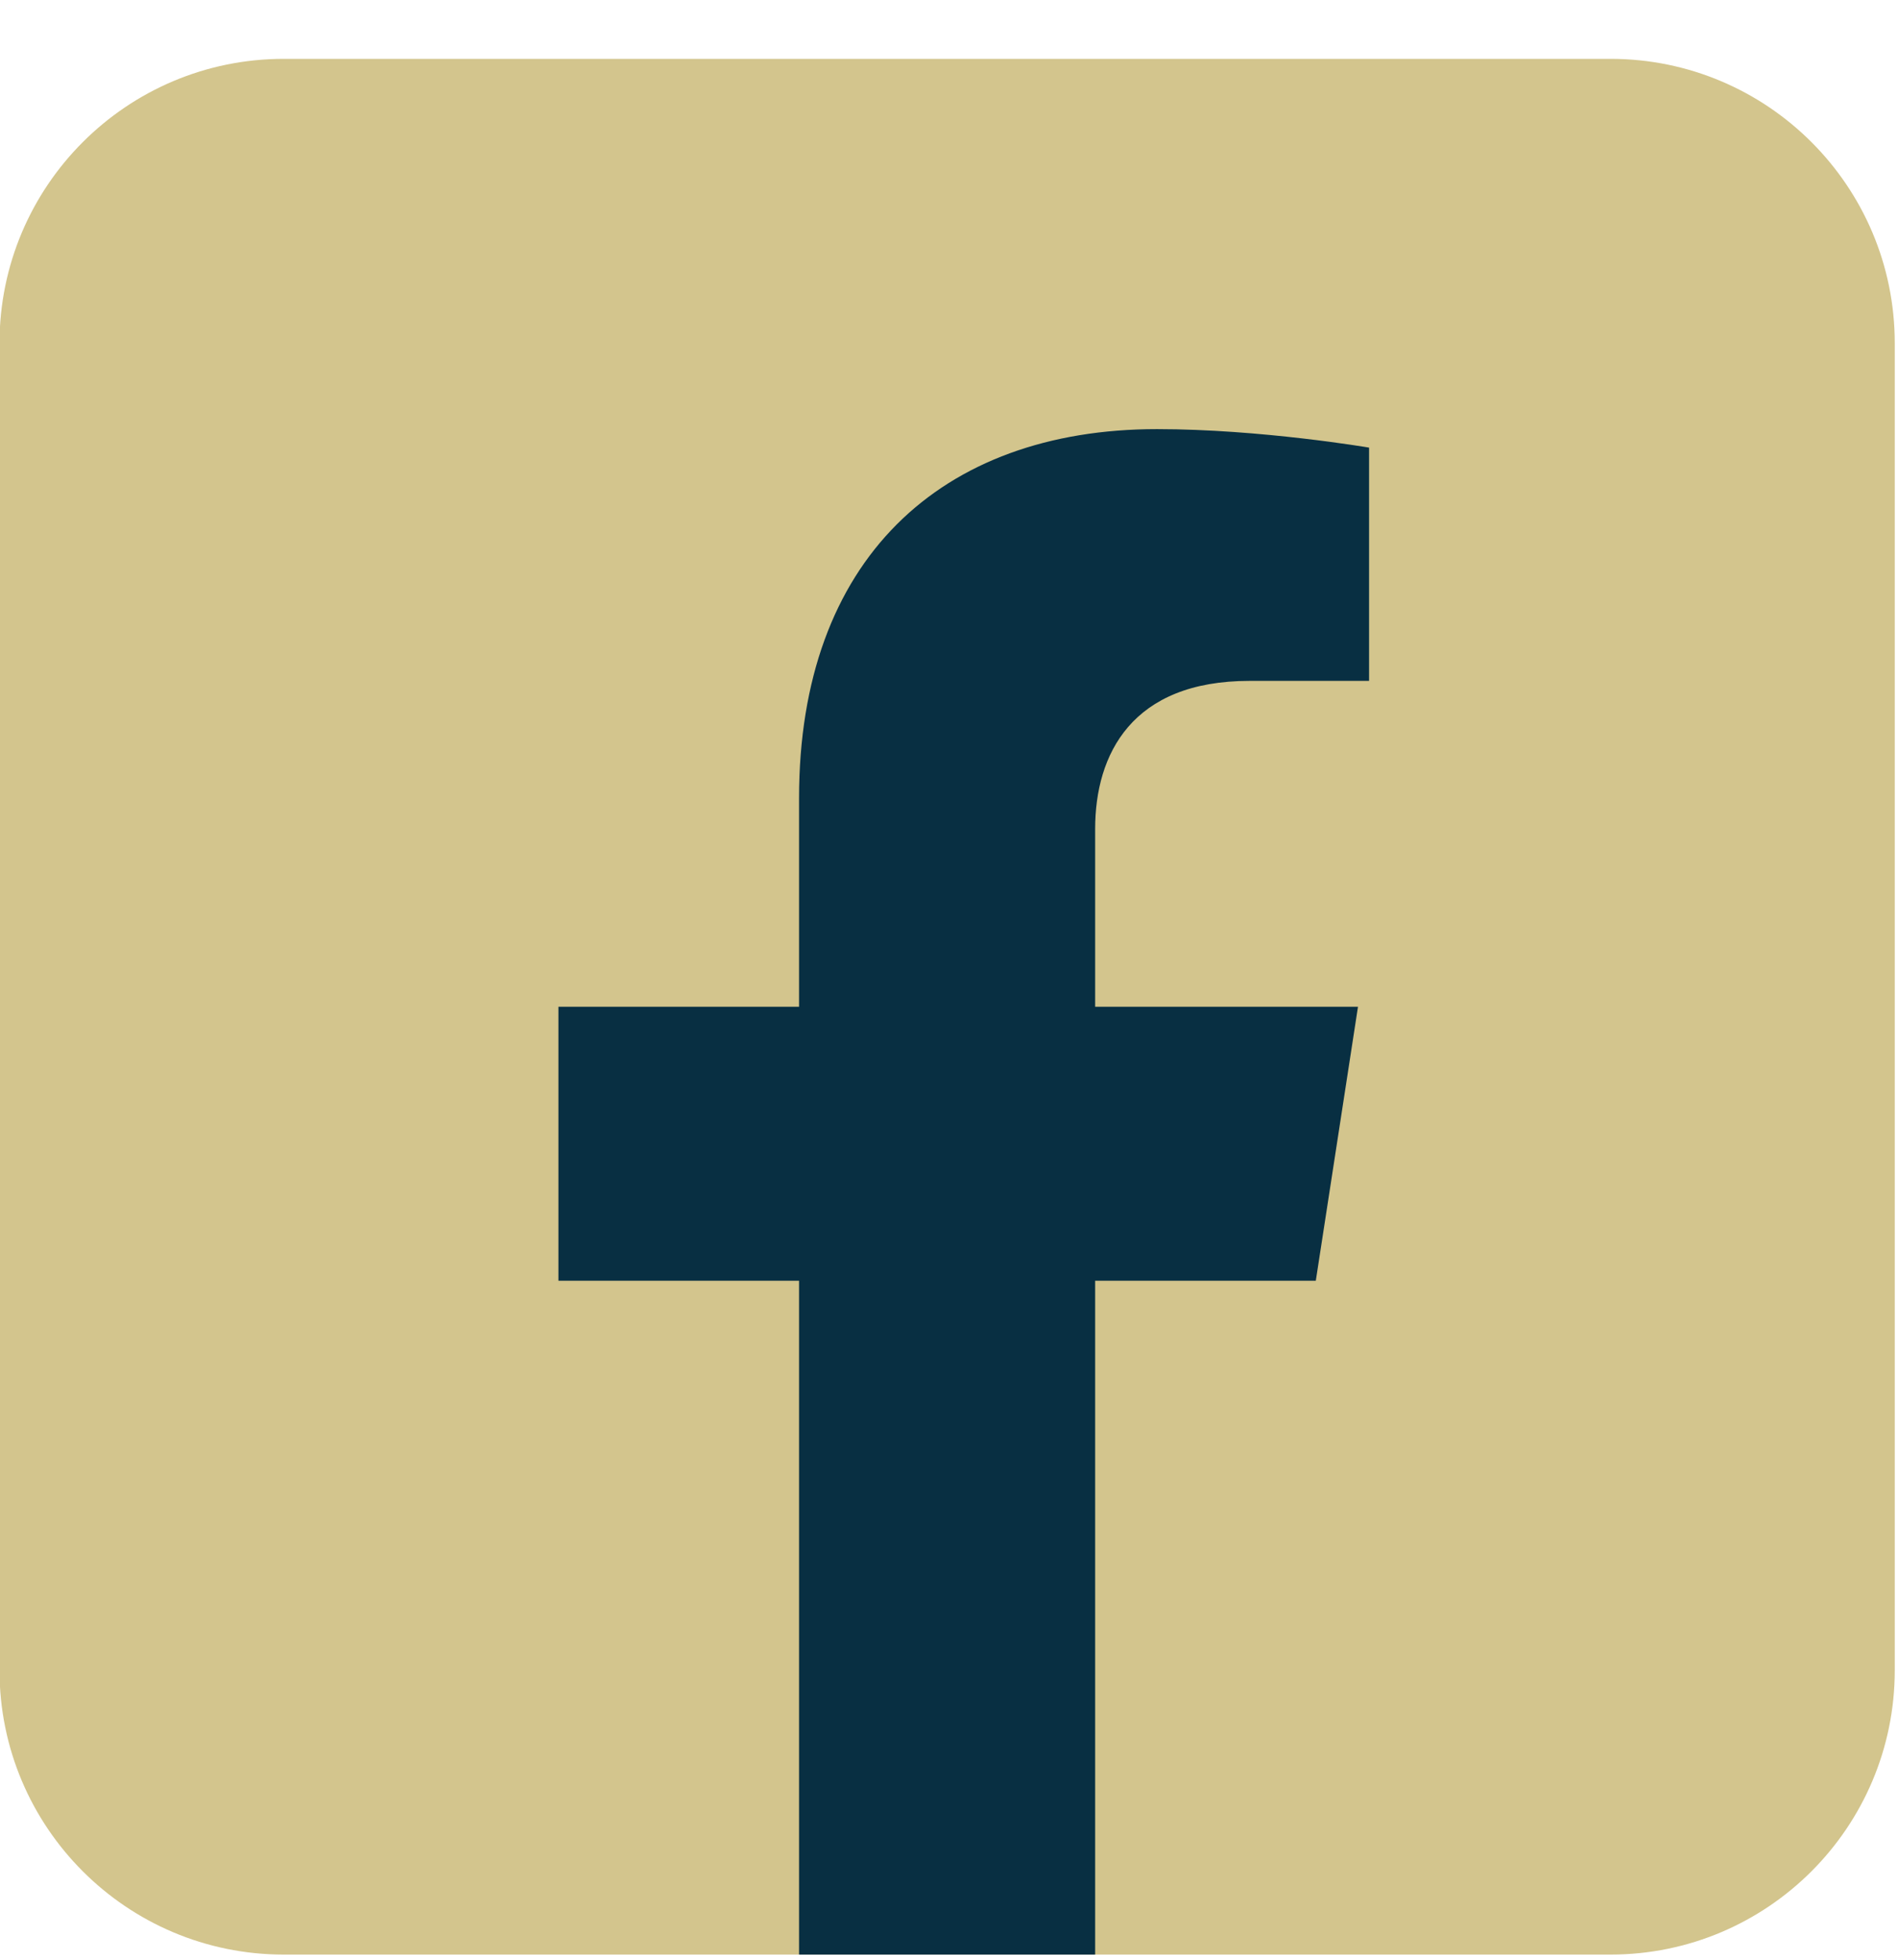 <svg width="31" height="32" viewBox="0 0 31 32" fill="none" xmlns="http://www.w3.org/2000/svg">
<path d="M26.304 0.961H4.635C2.071 0.961 -0.008 3.04 -0.008 5.604V27.273C-0.008 29.837 2.071 31.916 4.635 31.916H26.304C28.868 31.916 30.947 29.837 30.947 27.273V5.604C30.947 3.04 28.868 0.961 26.304 0.961Z" fill="#D3C58D"/>
<path d="M21.491 20.913L22.18 16.439H17.887V13.537C17.887 12.315 18.486 11.118 20.409 11.118H22.361V7.309C22.361 7.309 20.59 7.007 18.897 7.007C15.36 7.007 13.051 9.147 13.051 13.029V16.439H9.121V20.913H13.051V31.916H17.887V20.913H21.491Z" fill="#082F42"/>
</svg>
